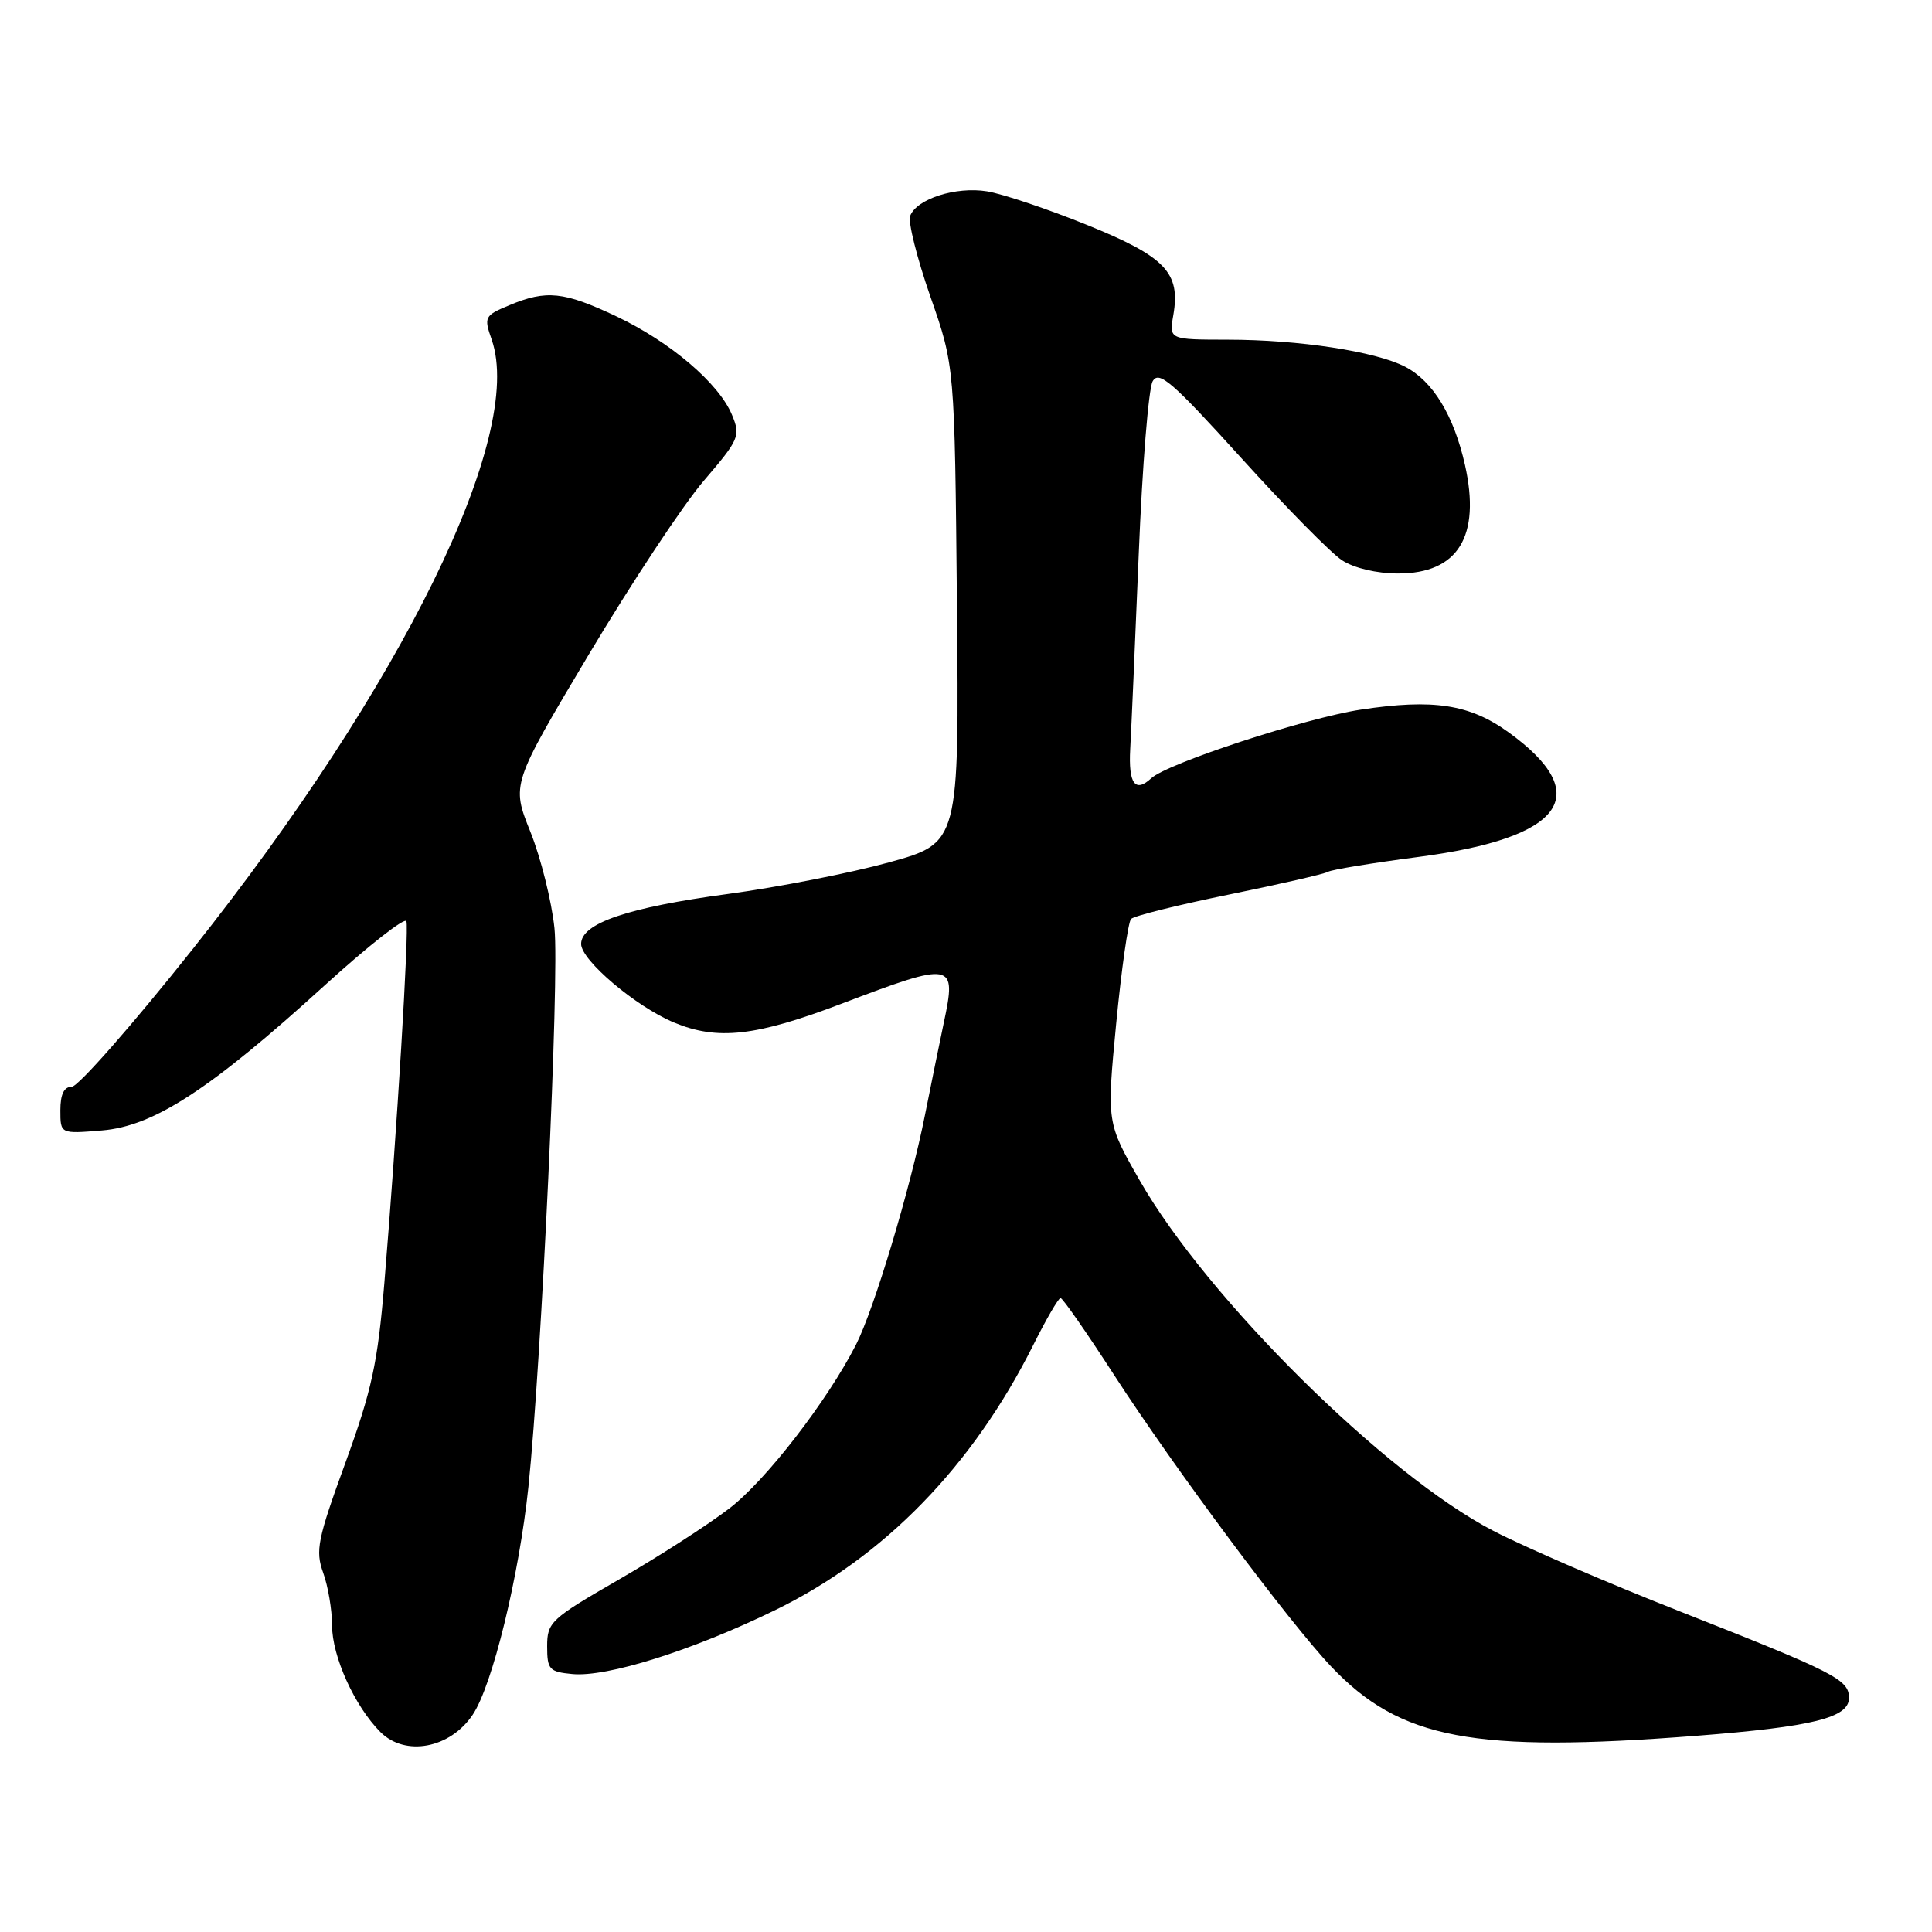 <?xml version="1.0" encoding="UTF-8" standalone="no"?>
<!DOCTYPE svg PUBLIC "-//W3C//DTD SVG 1.1//EN" "http://www.w3.org/Graphics/SVG/1.1/DTD/svg11.dtd" >
<svg xmlns="http://www.w3.org/2000/svg" xmlns:xlink="http://www.w3.org/1999/xlink" version="1.1" viewBox="0 0 256 256">
 <g >
 <path fill="currentColor"
d=" M 62.63 227.22 C 65.24 223.35 68.77 208.88 70.02 197.00 C 71.76 180.27 74.14 129.38 73.47 123.00 C 73.10 119.42 71.66 113.67 70.28 110.22 C 67.76 103.94 67.76 103.94 78.02 86.72 C 83.67 77.25 90.52 66.89 93.25 63.71 C 97.96 58.21 98.15 57.77 96.99 54.97 C 95.25 50.78 88.81 45.30 81.65 41.91 C 74.71 38.63 72.40 38.39 67.50 40.44 C 64.20 41.81 64.10 42.00 65.15 45.00 C 69.57 57.69 53.35 90.76 25.54 125.75 C 17.56 135.79 10.35 144.00 9.51 144.00 C 8.48 144.00 8.00 145.00 8.00 147.12 C 8.00 150.25 8.00 150.25 13.51 149.79 C 20.40 149.22 27.85 144.37 43.02 130.57 C 48.78 125.33 53.66 121.51 53.85 122.07 C 54.22 123.17 52.61 149.72 50.93 170.00 C 50.05 180.61 49.27 184.21 45.77 193.82 C 42.07 203.96 41.77 205.47 42.82 208.39 C 43.47 210.18 44.00 213.32 44.00 215.36 C 44.00 219.49 46.99 226.08 50.41 229.51 C 53.70 232.79 59.63 231.68 62.63 227.22 Z  M 224.82 230.00 C 240.21 228.80 245.00 227.61 245.00 224.99 C 245.00 222.55 243.22 221.64 222.37 213.43 C 213.09 209.78 202.07 205.02 197.89 202.85 C 183.62 195.48 159.96 172.05 151.03 156.44 C 146.64 148.76 146.64 148.76 147.90 135.63 C 148.60 128.41 149.49 122.17 149.87 121.77 C 150.25 121.36 156.10 119.91 162.86 118.53 C 169.62 117.15 175.52 115.80 175.97 115.52 C 176.41 115.24 181.84 114.35 188.02 113.54 C 207.23 111.02 211.34 105.33 199.93 97.06 C 194.75 93.31 189.94 92.57 180.31 94.03 C 173.04 95.13 154.69 101.14 152.55 103.12 C 150.41 105.10 149.51 103.84 149.76 99.25 C 149.91 96.64 150.41 85.00 150.89 73.38 C 151.36 61.77 152.19 51.48 152.73 50.53 C 153.55 49.05 155.29 50.55 164.43 60.64 C 170.33 67.16 176.36 73.29 177.83 74.24 C 179.42 75.28 182.43 75.99 185.25 75.99 C 193.19 76.00 196.23 71.08 194.12 61.63 C 192.64 55.05 189.87 50.50 186.18 48.59 C 182.24 46.56 172.16 45.02 162.70 45.01 C 154.91 45.00 154.91 45.00 155.47 41.75 C 156.45 36.12 154.43 34.01 144.00 29.79 C 138.78 27.68 132.82 25.68 130.77 25.35 C 126.65 24.69 121.46 26.35 120.60 28.61 C 120.30 29.39 121.50 34.19 123.27 39.27 C 126.50 48.50 126.50 48.50 126.80 80.10 C 127.10 111.70 127.10 111.70 117.80 114.27 C 112.69 115.68 103.10 117.56 96.50 118.45 C 83.17 120.24 77.00 122.34 77.00 125.08 C 77.00 127.24 84.26 133.38 89.29 135.48 C 95.06 137.89 100.14 137.32 111.50 133.00 C 126.33 127.36 126.78 127.44 125.06 135.50 C 124.59 137.70 123.47 143.22 122.56 147.76 C 120.63 157.49 115.81 173.51 113.42 178.19 C 109.59 185.68 101.50 196.14 96.66 199.86 C 93.82 202.04 87.22 206.29 82.00 209.30 C 72.97 214.51 72.50 214.95 72.50 218.14 C 72.50 221.22 72.78 221.53 75.84 221.82 C 80.43 222.26 91.70 218.71 102.65 213.38 C 117.15 206.32 128.84 194.32 136.90 178.25 C 138.62 174.81 140.25 172.00 140.53 172.00 C 140.81 172.00 143.98 176.56 147.59 182.14 C 155.59 194.51 170.80 214.94 176.39 220.83 C 185.53 230.47 195.21 232.30 224.82 230.00 Z "/>
</g>
</svg>